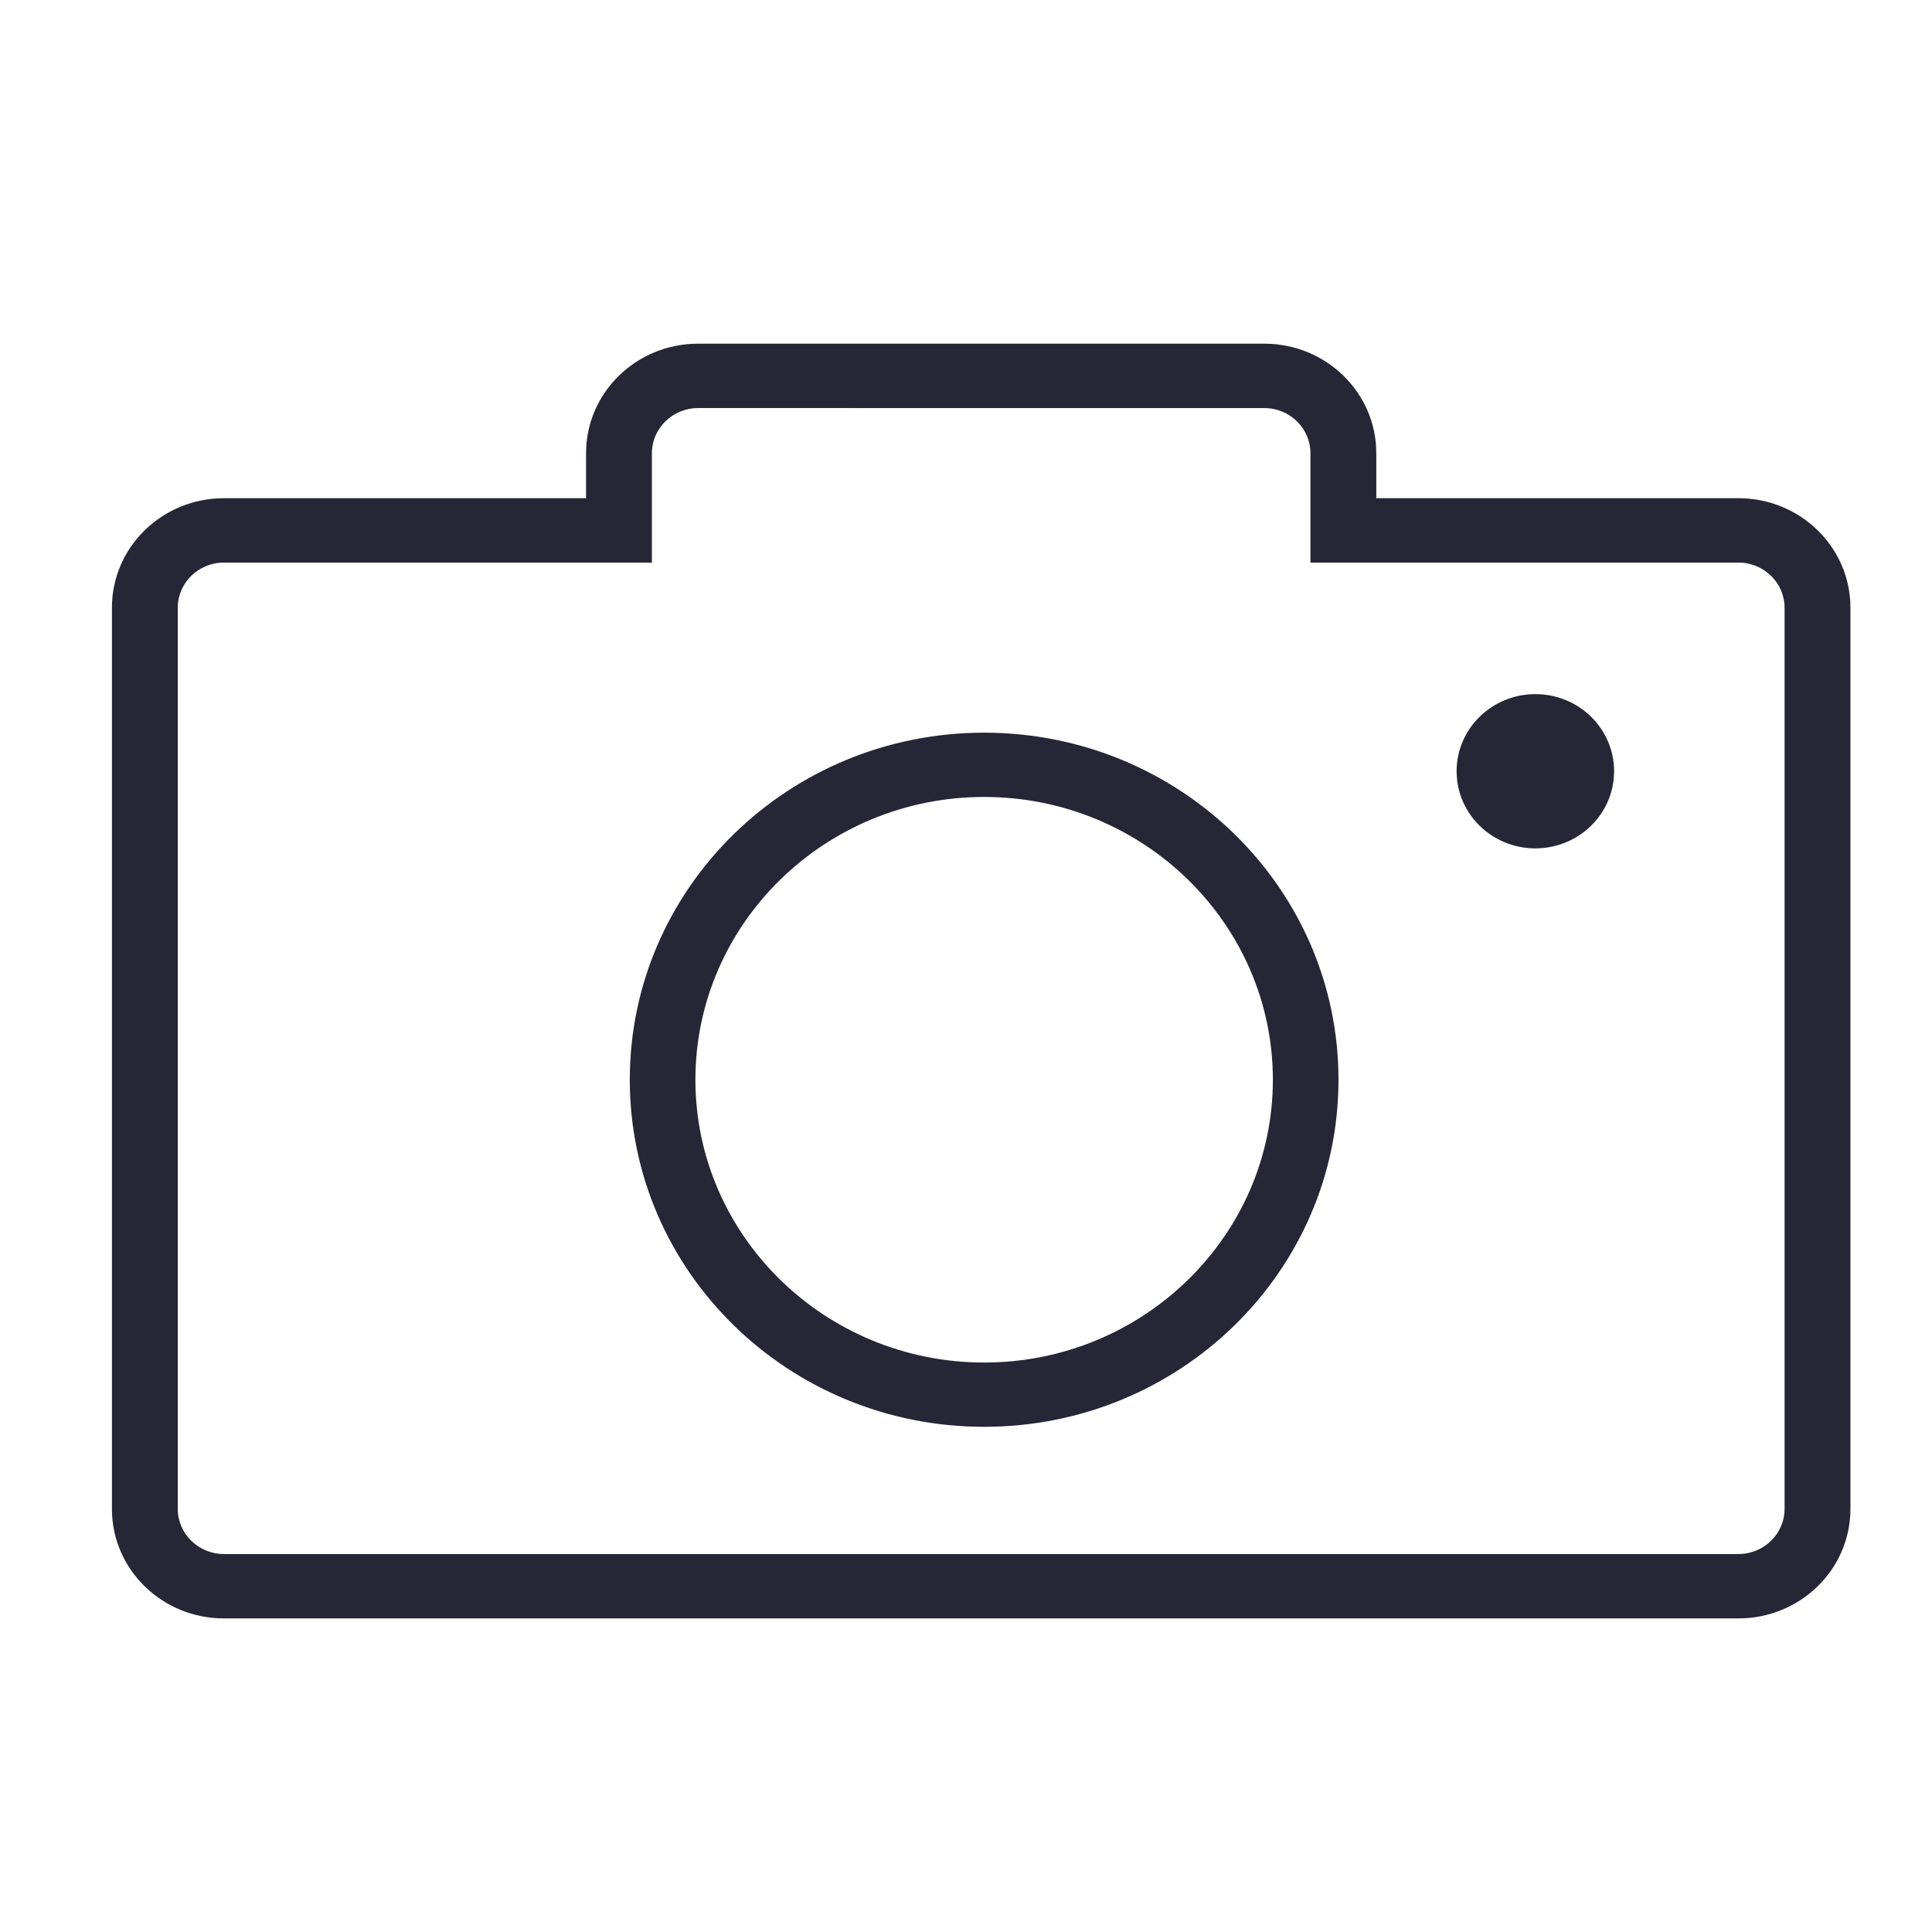 <?xml version="1.0" standalone="no"?><!DOCTYPE svg PUBLIC "-//W3C//DTD SVG 1.1//EN" "http://www.w3.org/Graphics/SVG/1.1/DTD/svg11.dtd"><svg t="1710054980723" class="icon" viewBox="0 0 1024 1024" version="1.1" xmlns="http://www.w3.org/2000/svg" p-id="1474" xmlns:xlink="http://www.w3.org/1999/xlink" width="200" height="200"><path d="M813.767 449.656c-23.05 0-41.736-18.301-41.736-40.878 0-22.576 18.686-40.878 41.736-40.878s41.736 18.301 41.736 40.878C855.503 431.354 836.817 449.656 813.767 449.656zM521.614 756.239c-103.727 0-187.813-82.357-187.813-183.95 0-101.593 84.086-183.95 187.813-183.95s187.813 82.357 187.813 183.95C709.426 673.882 625.34 756.239 521.614 756.239zM521.614 422.404c-84.382 0-153.033 67.237-153.033 149.885s68.651 149.885 153.033 149.885c84.384 0 153.033-67.237 153.033-149.885S605.997 422.404 521.614 422.404zM670.101 216.284c13.487 0 24.46 10.726 24.46 23.913l0 23.859 0 34.123 34.903 0 191.941 0c13.487 0 24.459 10.728 24.459 23.913l0 477.662c0 13.187-10.972 23.913-24.459 23.913L118.682 823.667c-13.487 0-24.46-10.727-24.46-23.913l0-477.662c0-13.185 10.974-23.913 24.46-23.913l191.941 0 34.903 0 0-34.123 0-23.859c0-13.187 10.974-23.913 24.46-23.913L670.101 216.284M670.101 182.162 369.987 182.162c-32.787 0-59.364 25.983-59.364 58.036l0 23.859L118.682 264.056c-32.786 0-59.364 25.983-59.364 58.036l0 477.662c0 32.053 26.577 58.036 59.364 58.036l802.723 0c32.785 0 59.362-25.983 59.362-58.036l0-477.662c0-32.053-26.577-58.036-59.362-58.036L729.464 264.056l0-23.859C729.464 208.144 702.887 182.162 670.101 182.162L670.101 182.162z" fill="#272636" p-id="1475"></path></svg>